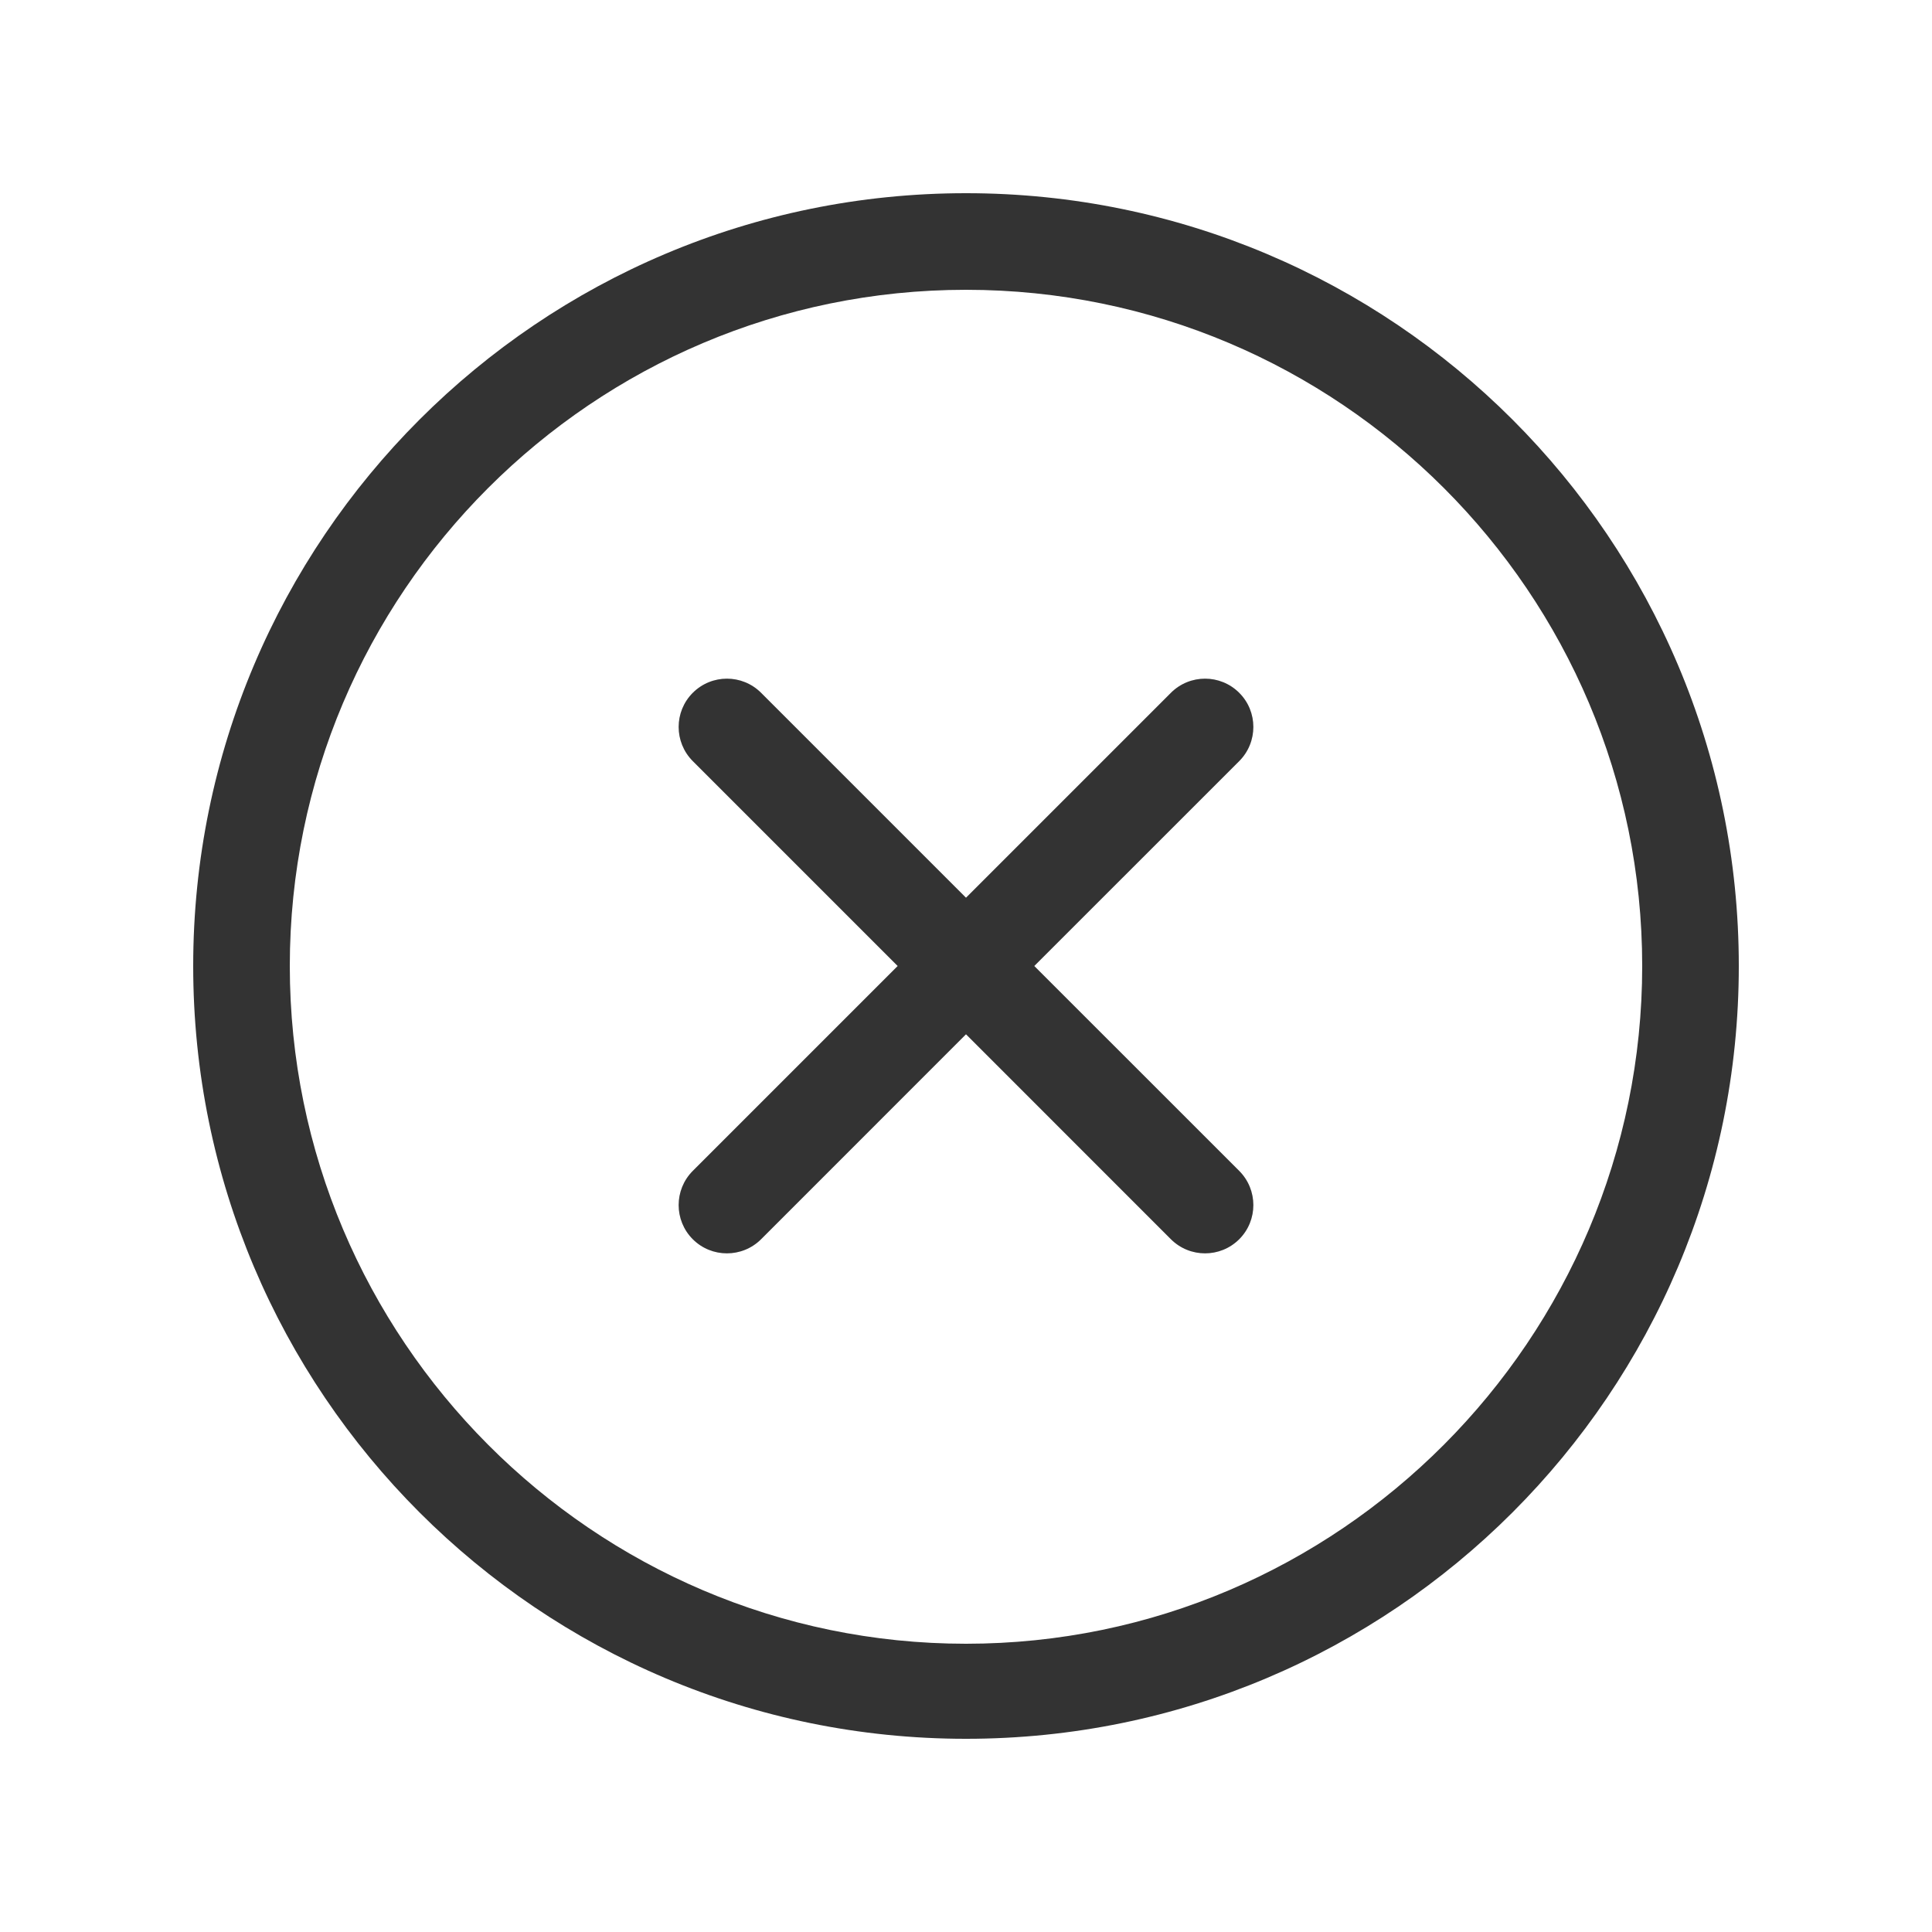 <svg width="40" height="40" viewBox="0 0 40 40" fill="none" xmlns="http://www.w3.org/2000/svg">
<g clip-path="url(#clip0_3614_31752)">
<path d="M20 4C11.164 4 4 11.164 4 20C4 28.837 11.164 36 20 36C28.837 36 36 28.837 36 20C36 11.164 28.837 4 20 4ZM20 34.032C12.28 34.032 6 27.72 6 20C6 12.28 12.28 6 20 6C27.72 6 34 12.28 34 20C34 27.719 27.72 34.032 20 34.032ZM25.657 14.344C25.266 13.953 24.633 13.953 24.242 14.344L20 18.586L15.758 14.344C15.367 13.953 14.734 13.953 14.343 14.344C13.953 14.734 13.953 15.367 14.343 15.758L18.585 20L14.343 24.242C13.953 24.633 13.953 25.267 14.343 25.657C14.733 26.047 15.367 26.047 15.758 25.657L20 21.414L24.242 25.657C24.633 26.047 25.266 26.047 25.657 25.657C26.047 25.267 26.047 24.633 25.657 24.242L21.414 20L25.657 15.758C26.047 15.367 26.047 14.733 25.657 14.344Z" fill="#333333"/>
</g>
<defs>
<clipPath id="clip0_3614_31752">
<rect width="32" height="32" fill="white" transform="translate(4 4)"/>
</clipPath>
</defs>
</svg>
